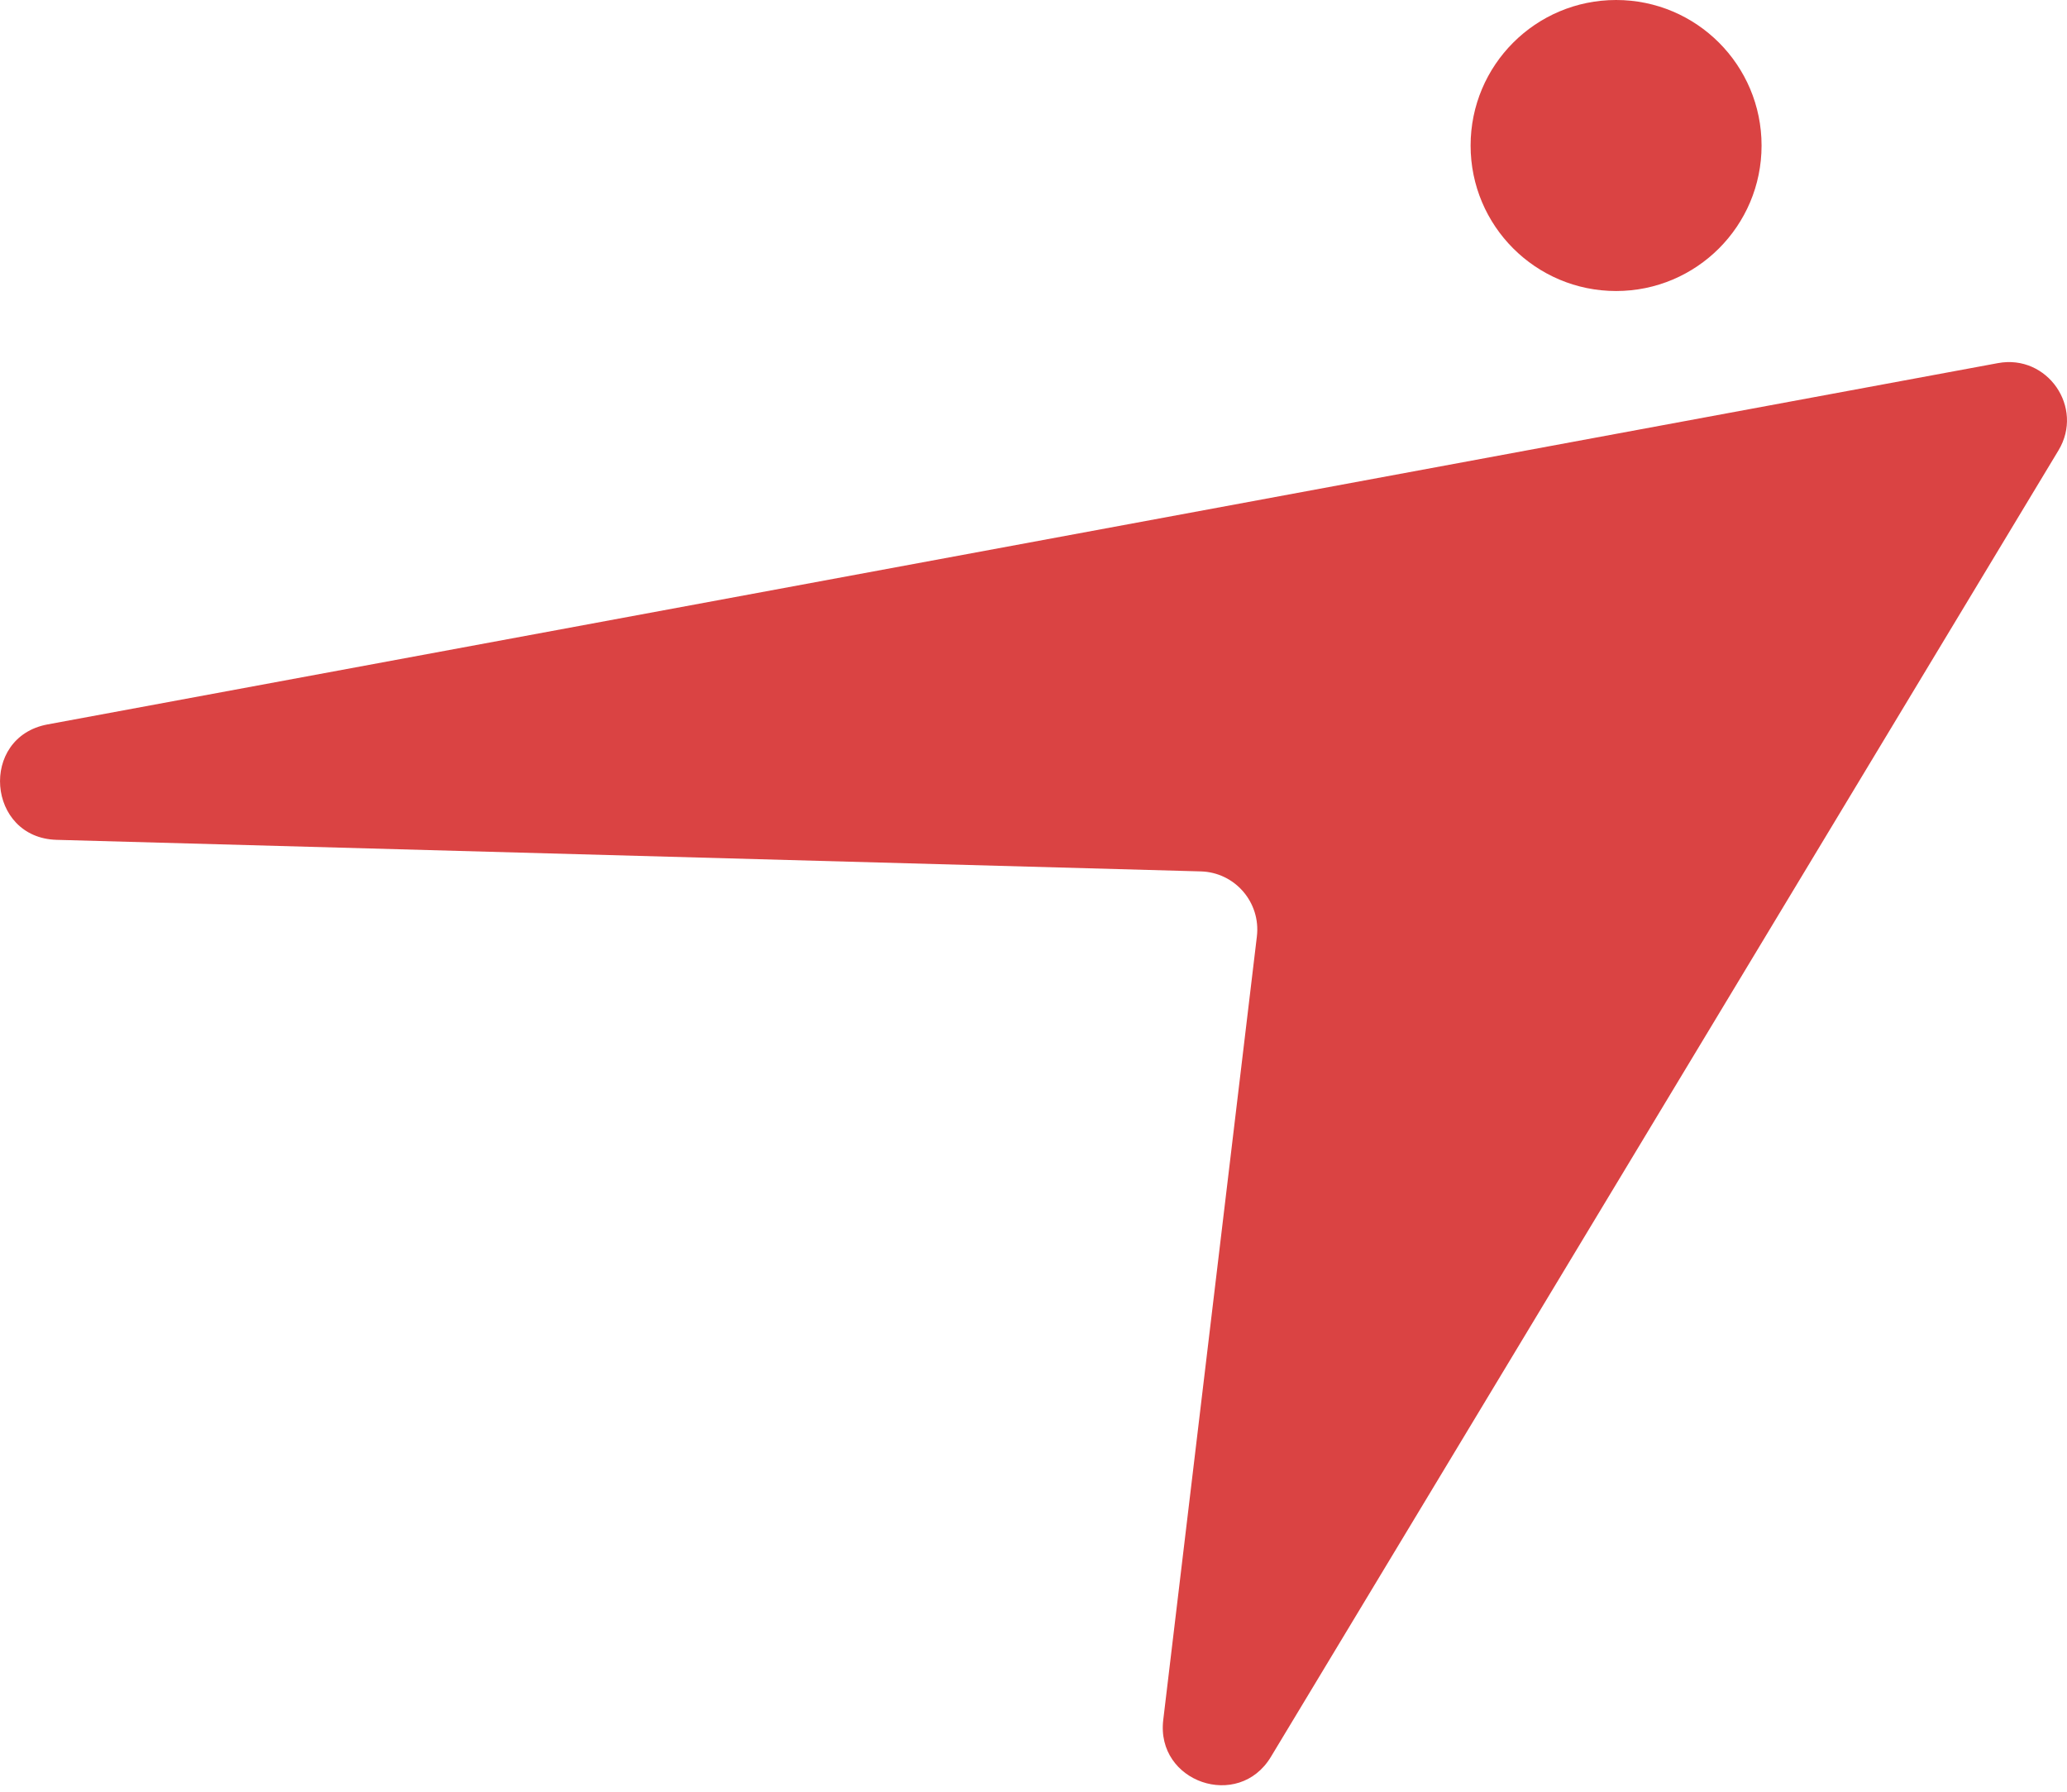 <svg width="30" height="26" viewBox="0 0 30 26" fill="none" xmlns="http://www.w3.org/2000/svg">
<path d="M28.999 5.269L0.691 10.512C-0.305 10.696 -0.191 12.159 0.822 12.187L17.427 12.645C17.924 12.658 18.301 13.096 18.242 13.589L16.883 24.959C16.775 25.862 17.975 26.274 18.445 25.495L29.876 6.536C30.253 5.912 29.715 5.137 28.999 5.269Z" fill="#DA4343"/>
<path d="M25.567 2.112C25.567 3.278 24.622 4.223 23.456 4.223C22.289 4.223 21.344 3.278 21.344 2.112C21.344 0.945 22.289 0 23.456 0C24.622 0 25.567 0.945 25.567 2.112Z" fill="#DA4343"/>
</svg>
